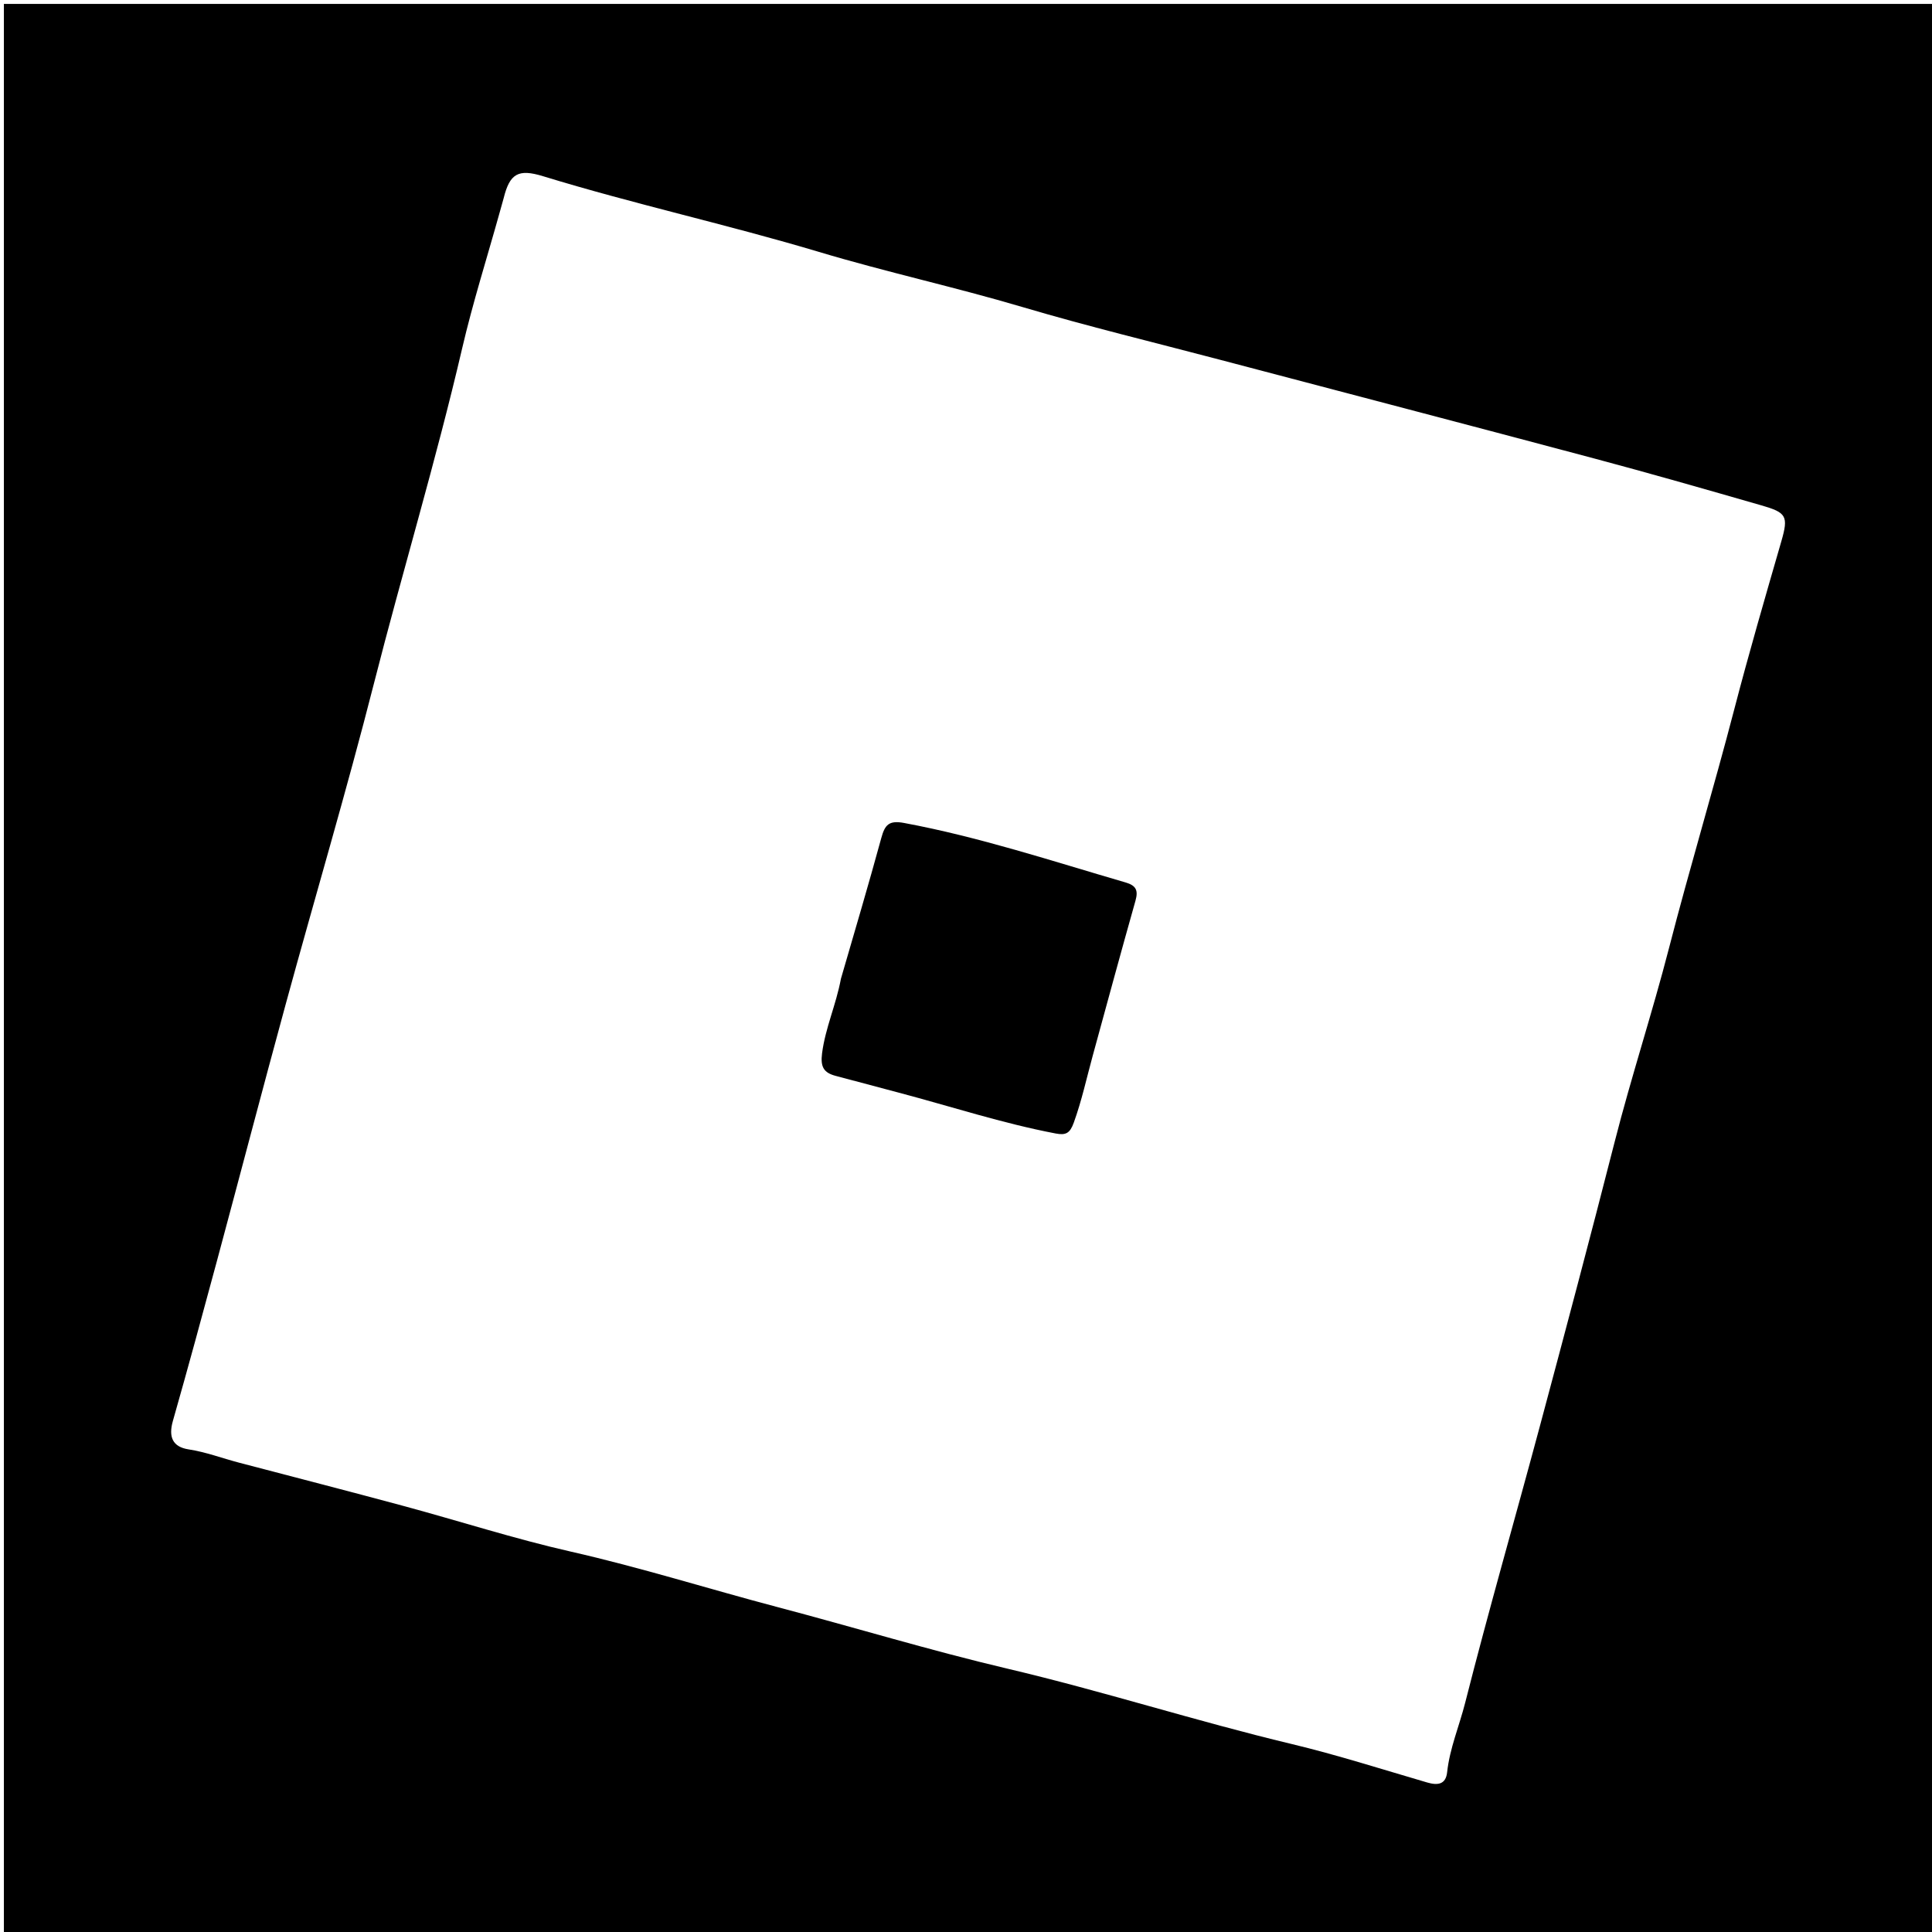 <svg version="1.1" id="Layer_1" xmlns="http://www.w3.org/2000/svg" xmlns:xlink="http://www.w3.org/1999/xlink" x="0px" y="0px"
	 width="100%" viewBox="0 0 496 496" enable-background="new 0 0 496 496" xml:space="preserve">
<path fill="#000000" opacity="1" stroke="none" 
	d="
M280,497 
	C186.667,497 93.833,497 1,497 
	C1,331.667 1,166.333 1,1 
	C166.333,1 331.666,1 497,1 
	C497,166.333 497,331.666 497,497 
	C424.833,497 352.667,497 280,497 
M128.289,54.504 
	C125.046,66.15 121.38,77.697 118.642,89.46 
	C111.916,118.36 103.316,146.757 95.992,175.498 
	C88.959,203.1 80.828,230.421 73.322,257.904 
	C67.344,279.792 61.612,301.748 55.71,323.658 
	C52.01,337.393 48.282,351.121 44.383,364.801 
	C43.223,368.874 44.277,371.463 48.423,372.099 
	C52.888,372.783 57.063,374.378 61.382,375.511 
	C75.443,379.2 89.521,382.824 103.555,386.611 
	C117.906,390.485 132.09,395.064 146.57,398.349 
	C164.482,402.413 181.968,407.935 199.696,412.61 
	C219.363,417.796 238.846,423.733 258.633,428.391 
	C283.112,434.154 307.05,441.862 331.498,447.712 
	C343.248,450.523 354.786,454.226 366.395,457.614 
	C369.109,458.406 371.18,458.14 371.522,454.975 
	C372.188,448.817 374.634,443.125 376.138,437.202 
	C382.167,413.443 388.963,389.88 395.312,366.2 
	C401.832,341.884 408.302,317.552 414.527,293.158 
	C418.792,276.445 424.189,260.051 428.49,243.371 
	C433.783,222.839 439.917,202.545 445.257,182.025 
	C449.004,167.628 453.18,153.294 457.32,138.976 
	C459.197,132.486 458.633,131.596 452.214,129.747 
	C437.907,125.624 423.591,121.52 409.205,117.683 
	C377.246,109.158 345.24,100.808 313.257,92.373 
	C296.321,87.907 279.278,83.799 262.491,78.826 
	C245.193,73.701 227.572,69.862 210.282,64.684 
	C186.818,57.657 162.841,52.421 139.405,45.234 
	C133.062,43.288 130.876,44.552 129.309,50.853 
	C129.068,51.82 128.749,52.767 128.289,54.504 
z"/>
<path fill="#000000" opacity="1" stroke="none" 
	d="
M215.892,251.266 
	C219.462,238.968 222.994,227.083 226.257,215.124 
	C227.162,211.807 228.175,210.548 232.064,211.272 
	C251.437,214.873 270.087,221.057 288.938,226.542 
	C291.672,227.337 292.264,228.568 291.506,231.25 
	C287.765,244.483 284.169,257.757 280.536,271.021 
	C278.962,276.771 277.707,282.592 275.663,288.236 
	C274.676,290.96 273.621,291.495 271.031,291.001 
	C257.381,288.401 244.186,284.074 230.787,280.528 
	C225.353,279.09 219.921,277.648 214.491,276.195 
	C211.462,275.385 210.604,273.895 211.049,270.412 
	C211.88,263.918 214.635,258.007 215.892,251.266 
z"/>
</svg>